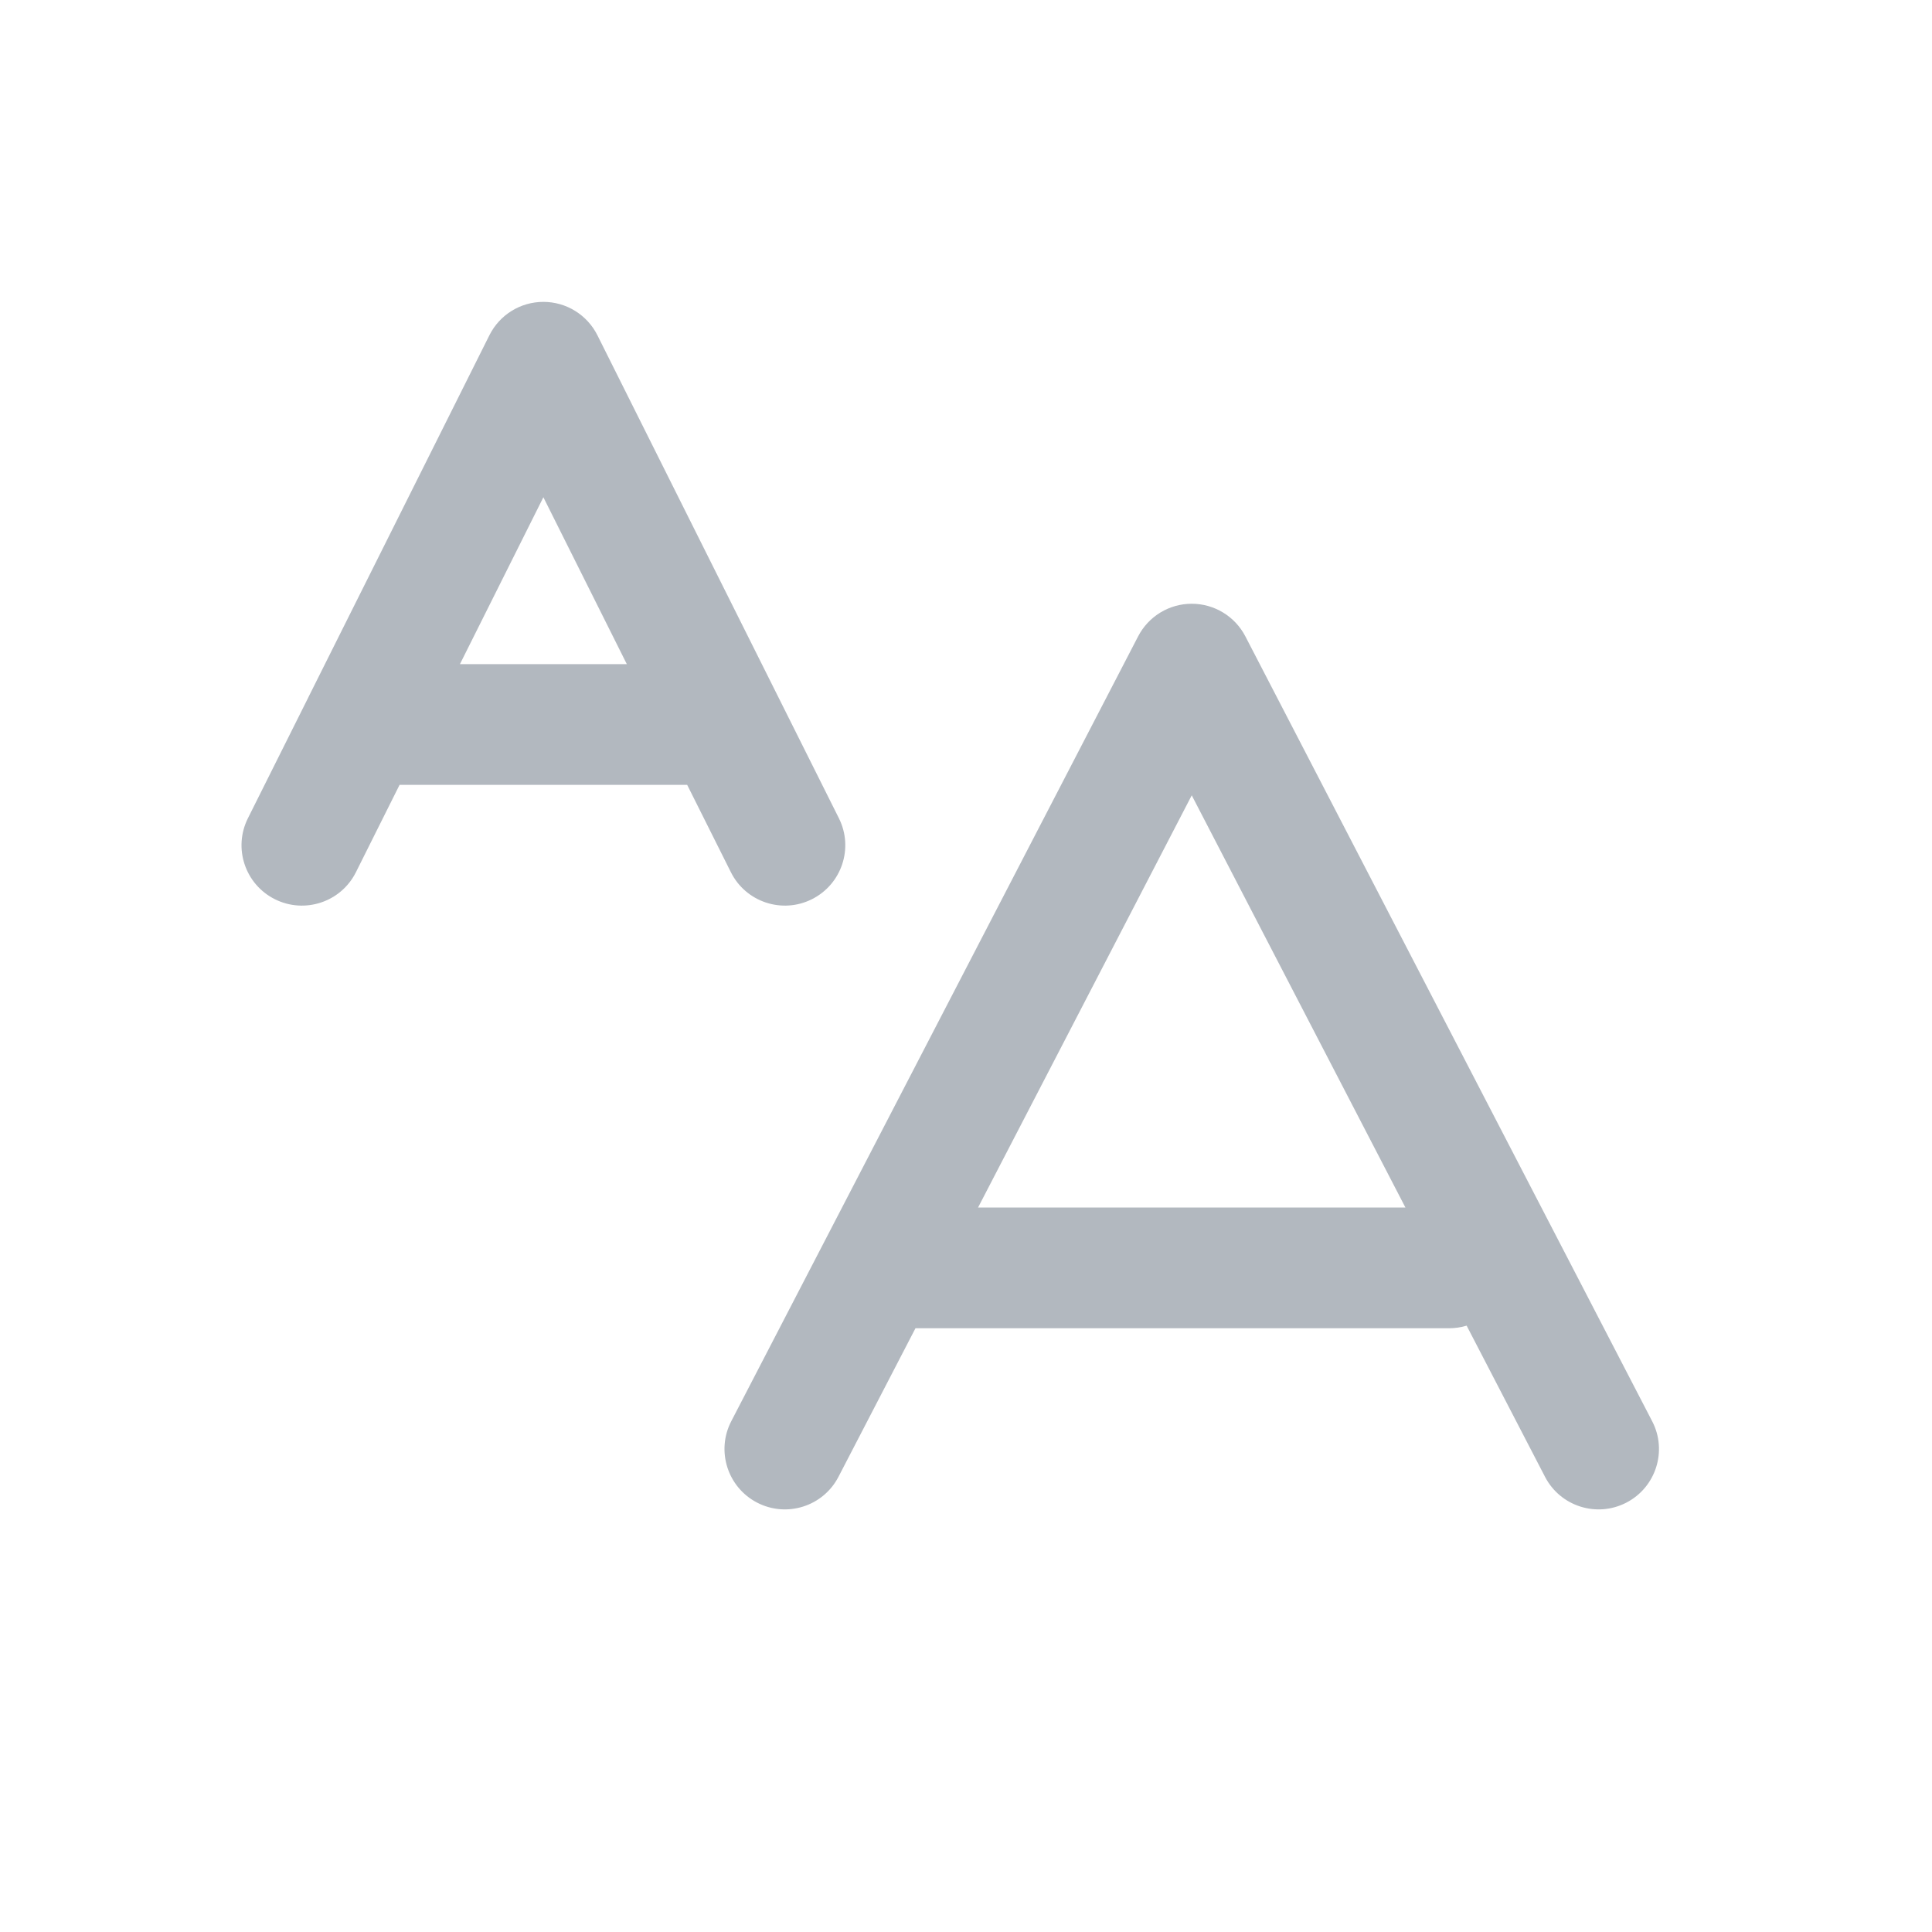 <svg width="32" height="32" viewBox="0 0 32 32" fill="none" xmlns="http://www.w3.org/2000/svg">
<path fill-rule="evenodd" clip-rule="evenodd" d="M9 5C9.379 5 9.725 5.214 9.895 5.553L12.892 11.547C12.894 11.551 12.896 11.555 12.898 11.559L13.895 13.553C14.142 14.047 13.941 14.647 13.447 14.894C12.954 15.141 12.353 14.941 12.106 14.447L11.382 13H6.618L5.895 14.447C5.648 14.941 5.047 15.141 4.553 14.894C4.059 14.647 3.859 14.047 4.106 13.553L5.093 11.579C5.101 11.562 5.109 11.545 5.118 11.528L8.106 5.553C8.275 5.214 8.621 5 9 5ZM7.618 11H10.382L9 8.236L7.618 11Z" fill="#B2B8BF"/>
<path fill-rule="evenodd" clip-rule="evenodd" d="M20.627 10.54C20.455 10.208 20.112 10 19.739 10C19.365 10 19.023 10.208 18.851 10.54L12.112 23.54C11.858 24.03 12.05 24.634 12.54 24.888C13.03 25.142 13.634 24.951 13.888 24.46L15.163 22H24C24.102 22 24.2 21.985 24.292 21.957L25.59 24.46C25.844 24.951 26.448 25.142 26.938 24.888C27.428 24.634 27.62 24.03 27.365 23.54L20.627 10.54ZM23.278 20L19.739 13.173L16.2 20H23.278Z" fill="#B2B8BF"/>
</svg>
